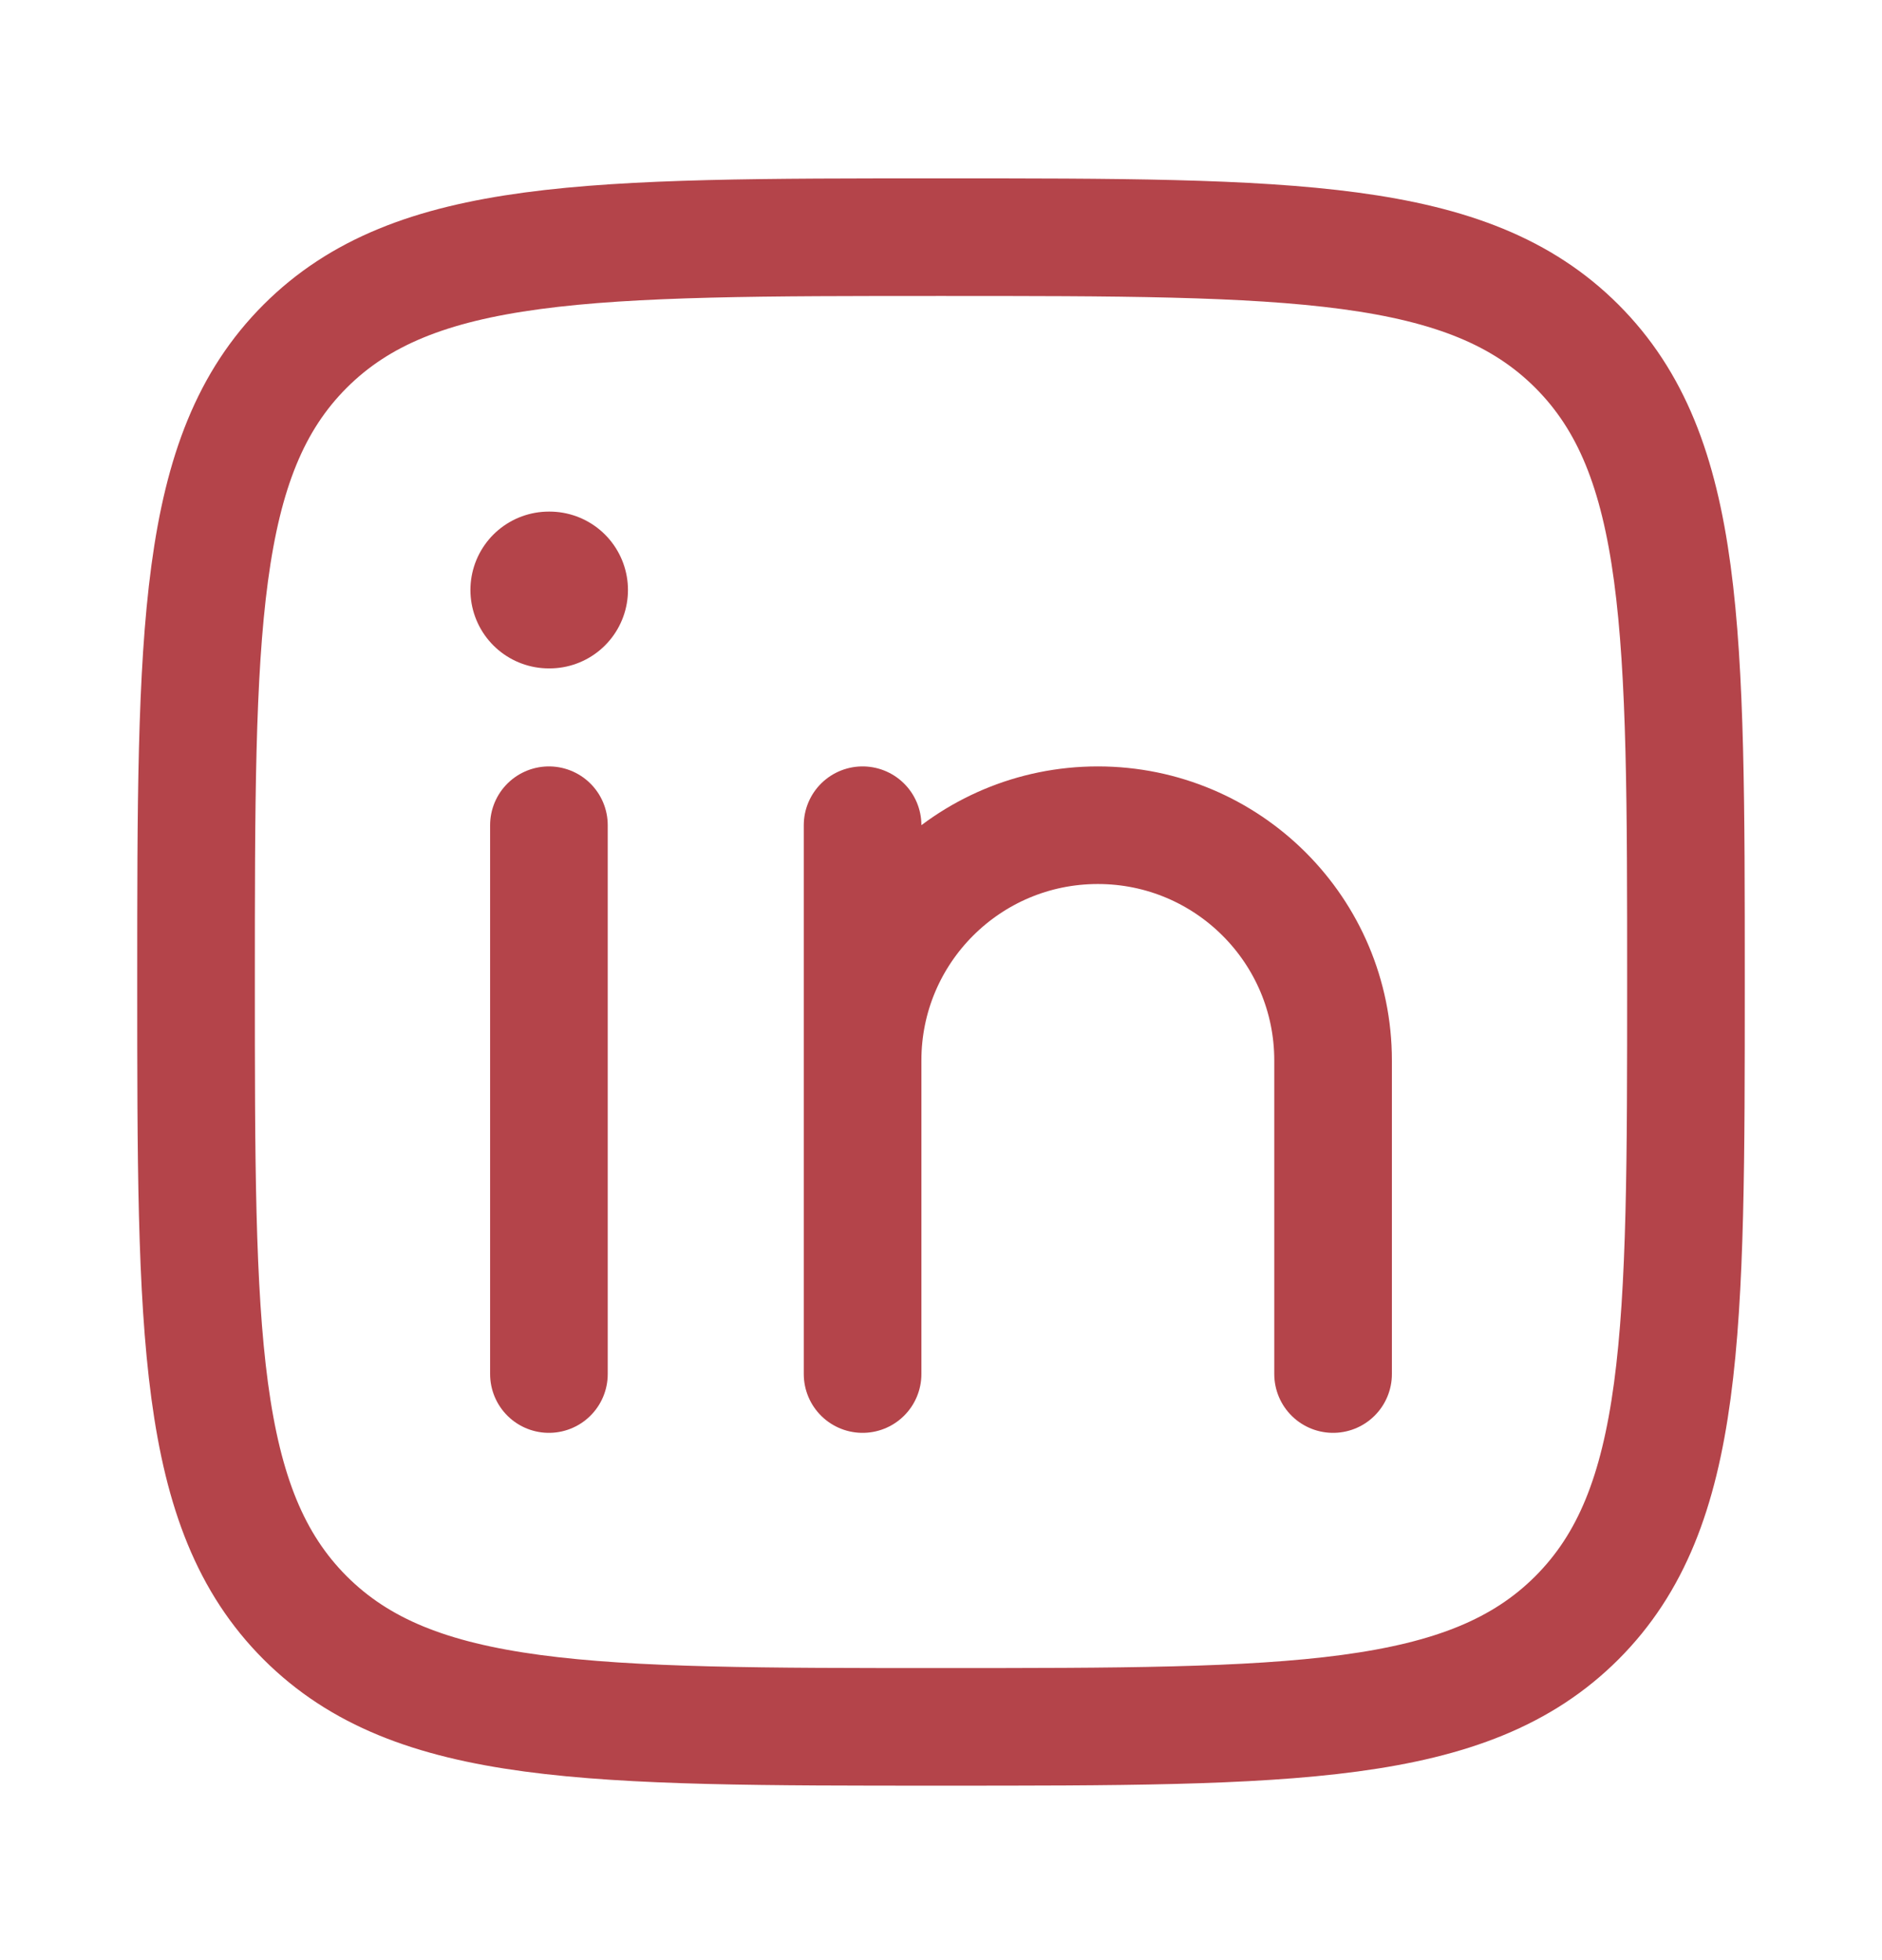 <svg width="24" height="25" viewBox="0 0 24 25" fill="none" xmlns="http://www.w3.org/2000/svg">
<path d="M7 10.525L7 17.525" stroke="#B4444A" stroke-width="1.5" stroke-linecap="round" stroke-linejoin="round"/>
<path d="M11 13.525L11 17.525M11 13.525C11 11.868 12.343 10.525 14 10.525C15.657 10.525 17 11.868 17 13.525V17.525M11 13.525V10.525" stroke="#B4444A" stroke-width="1.5" stroke-linecap="round" stroke-linejoin="round"/>
<path d="M7.008 7.525H6.999" stroke="#B4444A" stroke-width="2" stroke-linecap="round" stroke-linejoin="round"/>
<path d="M2.5 12.525C2.5 8.047 2.5 5.807 3.891 4.416C5.282 3.025 7.522 3.025 12 3.025C16.478 3.025 18.718 3.025 20.109 4.416C21.5 5.807 21.5 8.047 21.5 12.525C21.5 17.003 21.5 19.242 20.109 20.634C18.718 22.025 16.478 22.025 12 22.025C7.522 22.025 5.282 22.025 3.891 20.634C2.5 19.242 2.5 17.003 2.5 12.525Z" stroke="#B4444A" stroke-width="1.5" stroke-linejoin="round"/>
</svg>
